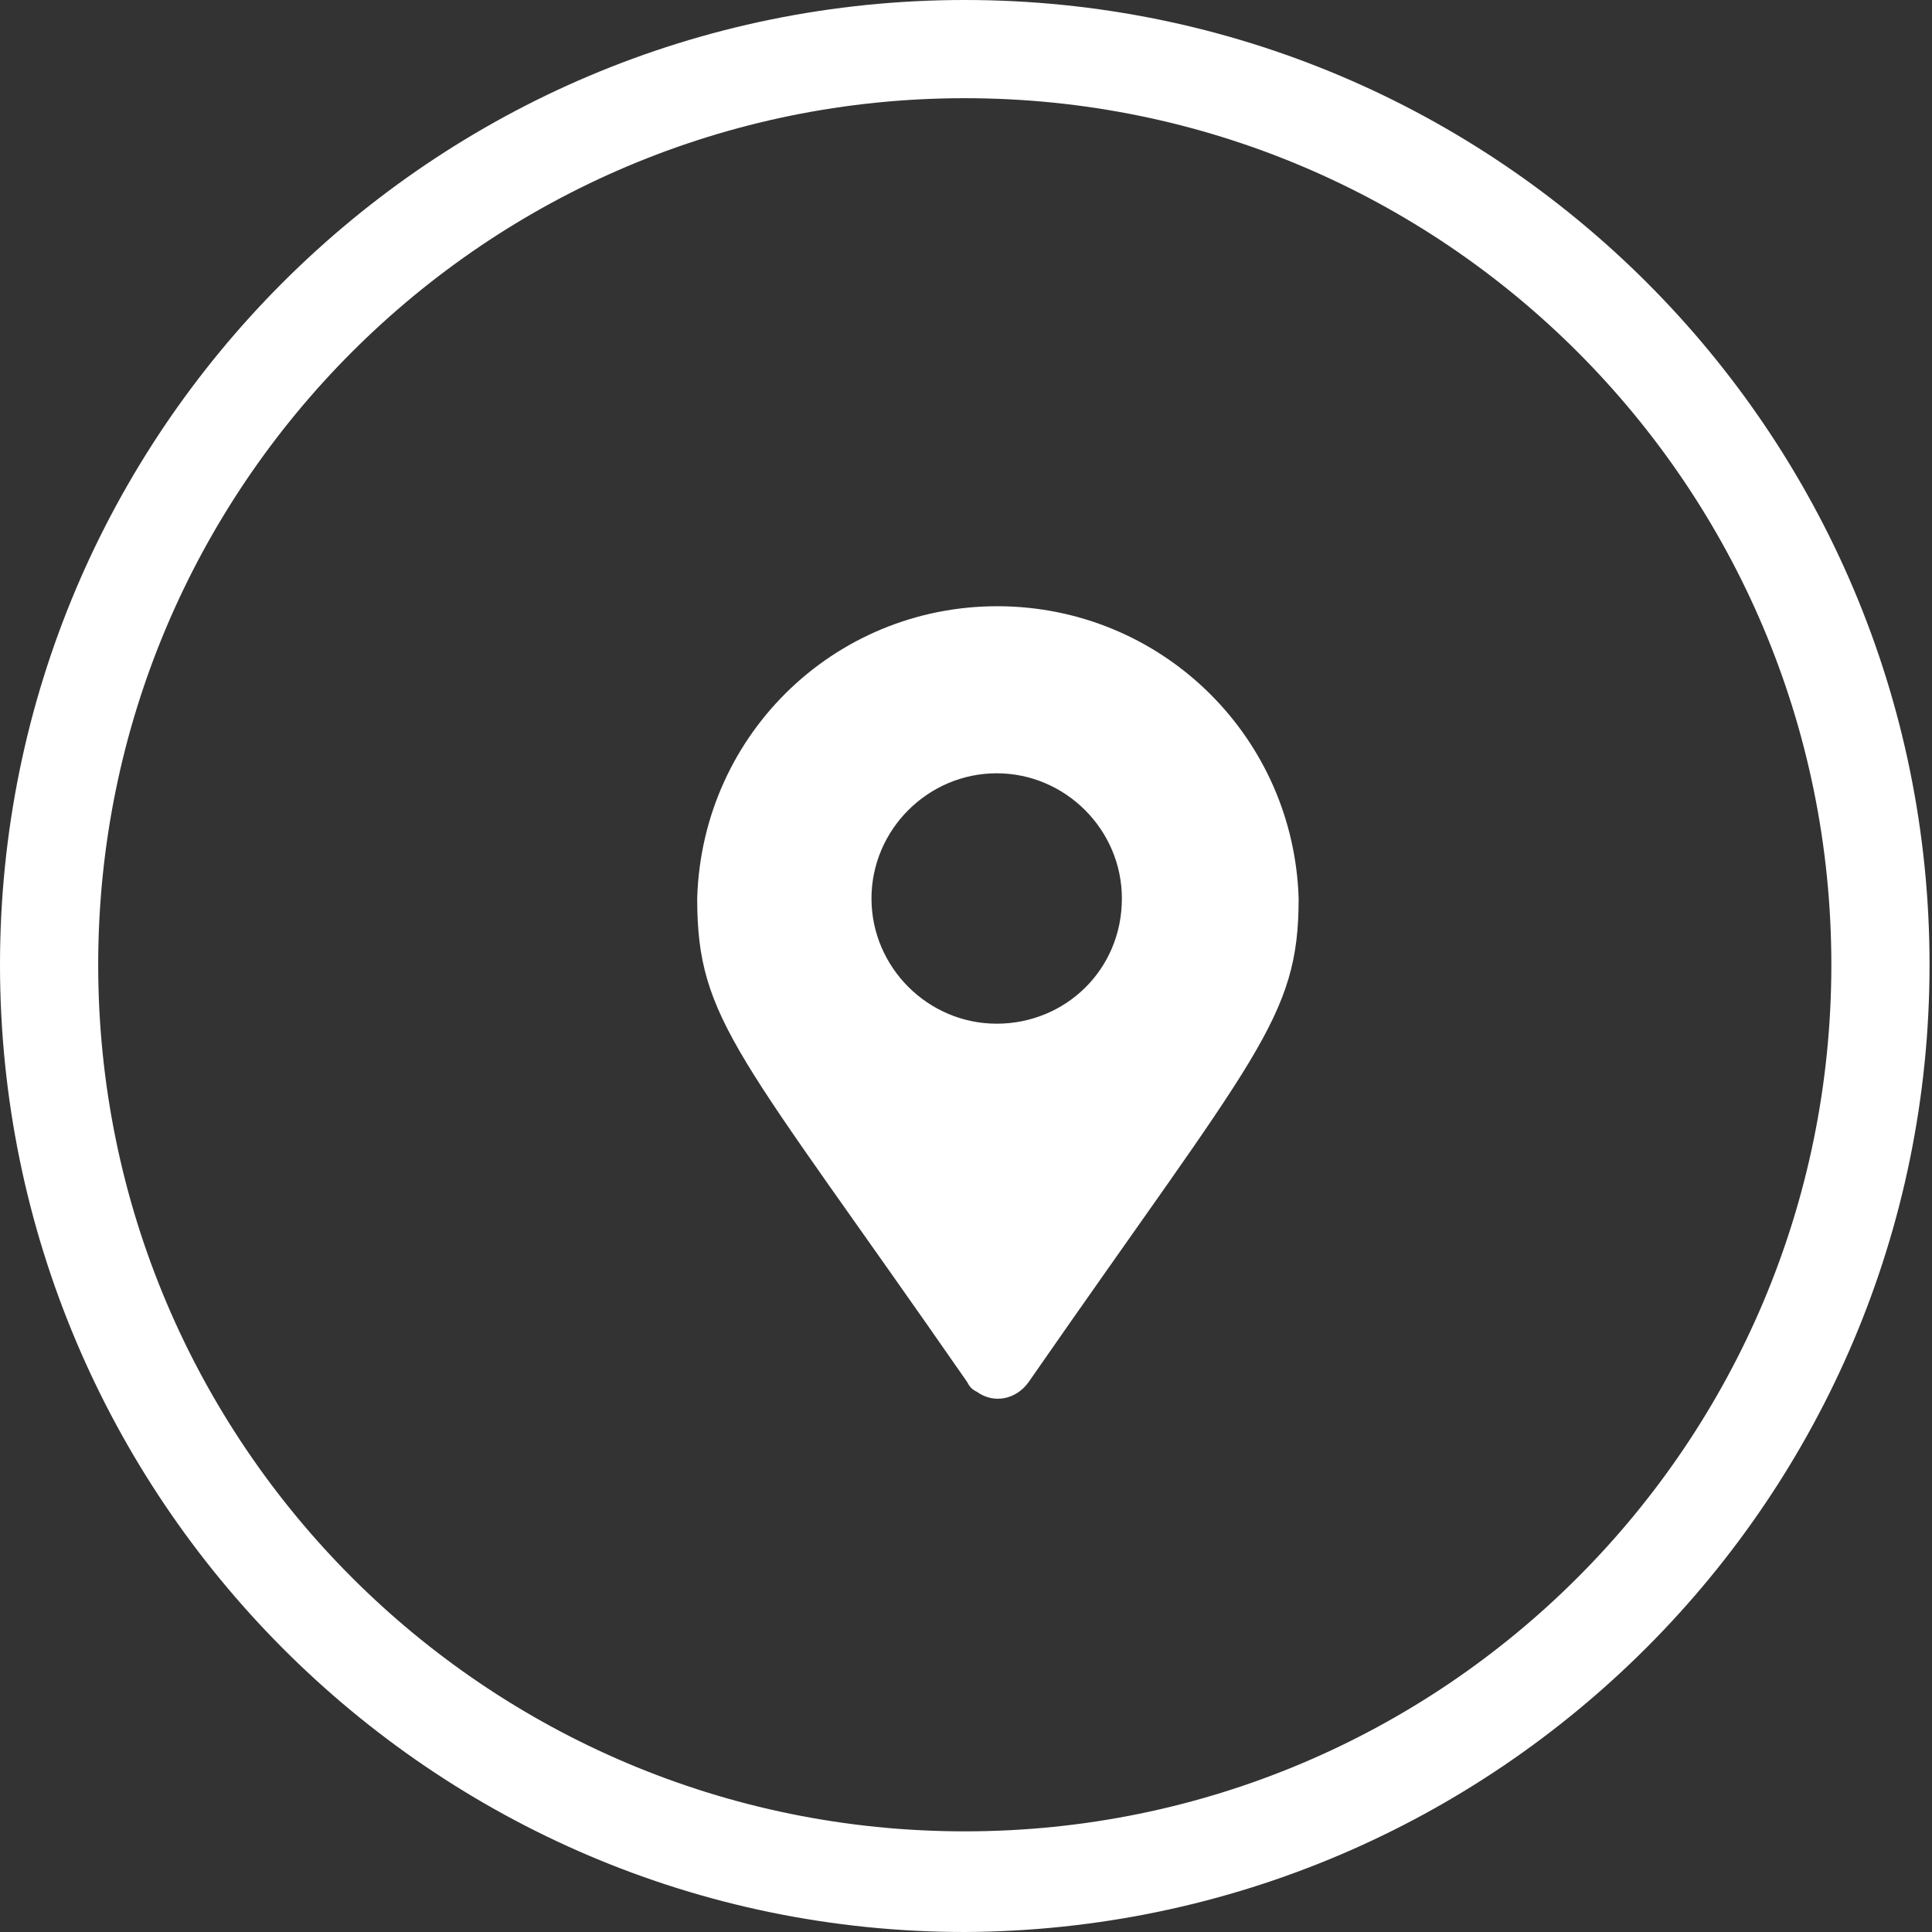 <?xml version="1.0" encoding="UTF-8"?>
<svg xmlns="http://www.w3.org/2000/svg" xmlns:xlink="http://www.w3.org/1999/xlink" version="1.1" id="Layer_1" x="0px" y="0px" viewBox="0 0 78.7 78.7" style="enable-background:new 0 0 78.7 78.7;" xml:space="preserve"><rect x="0" y="0" width="78.7" height="78.7" fill="#333333" stroke="none"/> <style type="text/css"> .st0{fill:#FFFFFF;} </style> <g id="Layer_2_00000157995763616195950560000009406885758262408585_"> <g id="Layer_1-2"> <path class="st0" d="M28.4,36.6c0.2-6.8,5.8-12.1,12.6-11.9c6.5,0.2,11.7,5.4,11.9,11.9c0,4.9-1.7,6.3-11,19.7 c-0.5,0.7-1.4,0.9-2.1,0.4c-0.2-0.1-0.3-0.2-0.4-0.4C30.1,42.9,28.4,41.6,28.4,36.6z M45.7,36.6c0-2.8-2.3-5.1-5.1-5.1 c-2.8,0-5.1,2.3-5.1,5.1c0,2.8,2.3,5.1,5.1,5.1c0,0,0,0,0,0C43.4,41.7,45.7,39.5,45.7,36.6C45.7,36.6,45.7,36.6,45.7,36.6z"></path> <path class="st0" d="M39.3,78.7C17.6,78.7,0,61,0,39.3S17.6,0,39.3,0s39.3,17.6,39.3,39.3C78.6,61,61,78.6,39.3,78.7z M39.3,4 C19.8,4,4,19.8,4,39.3s15.8,35.3,35.3,35.3s35.3-15.8,35.3-35.3c0,0,0,0,0,0C74.6,19.8,58.8,4,39.3,4z"></path> </g> </g> </svg>
